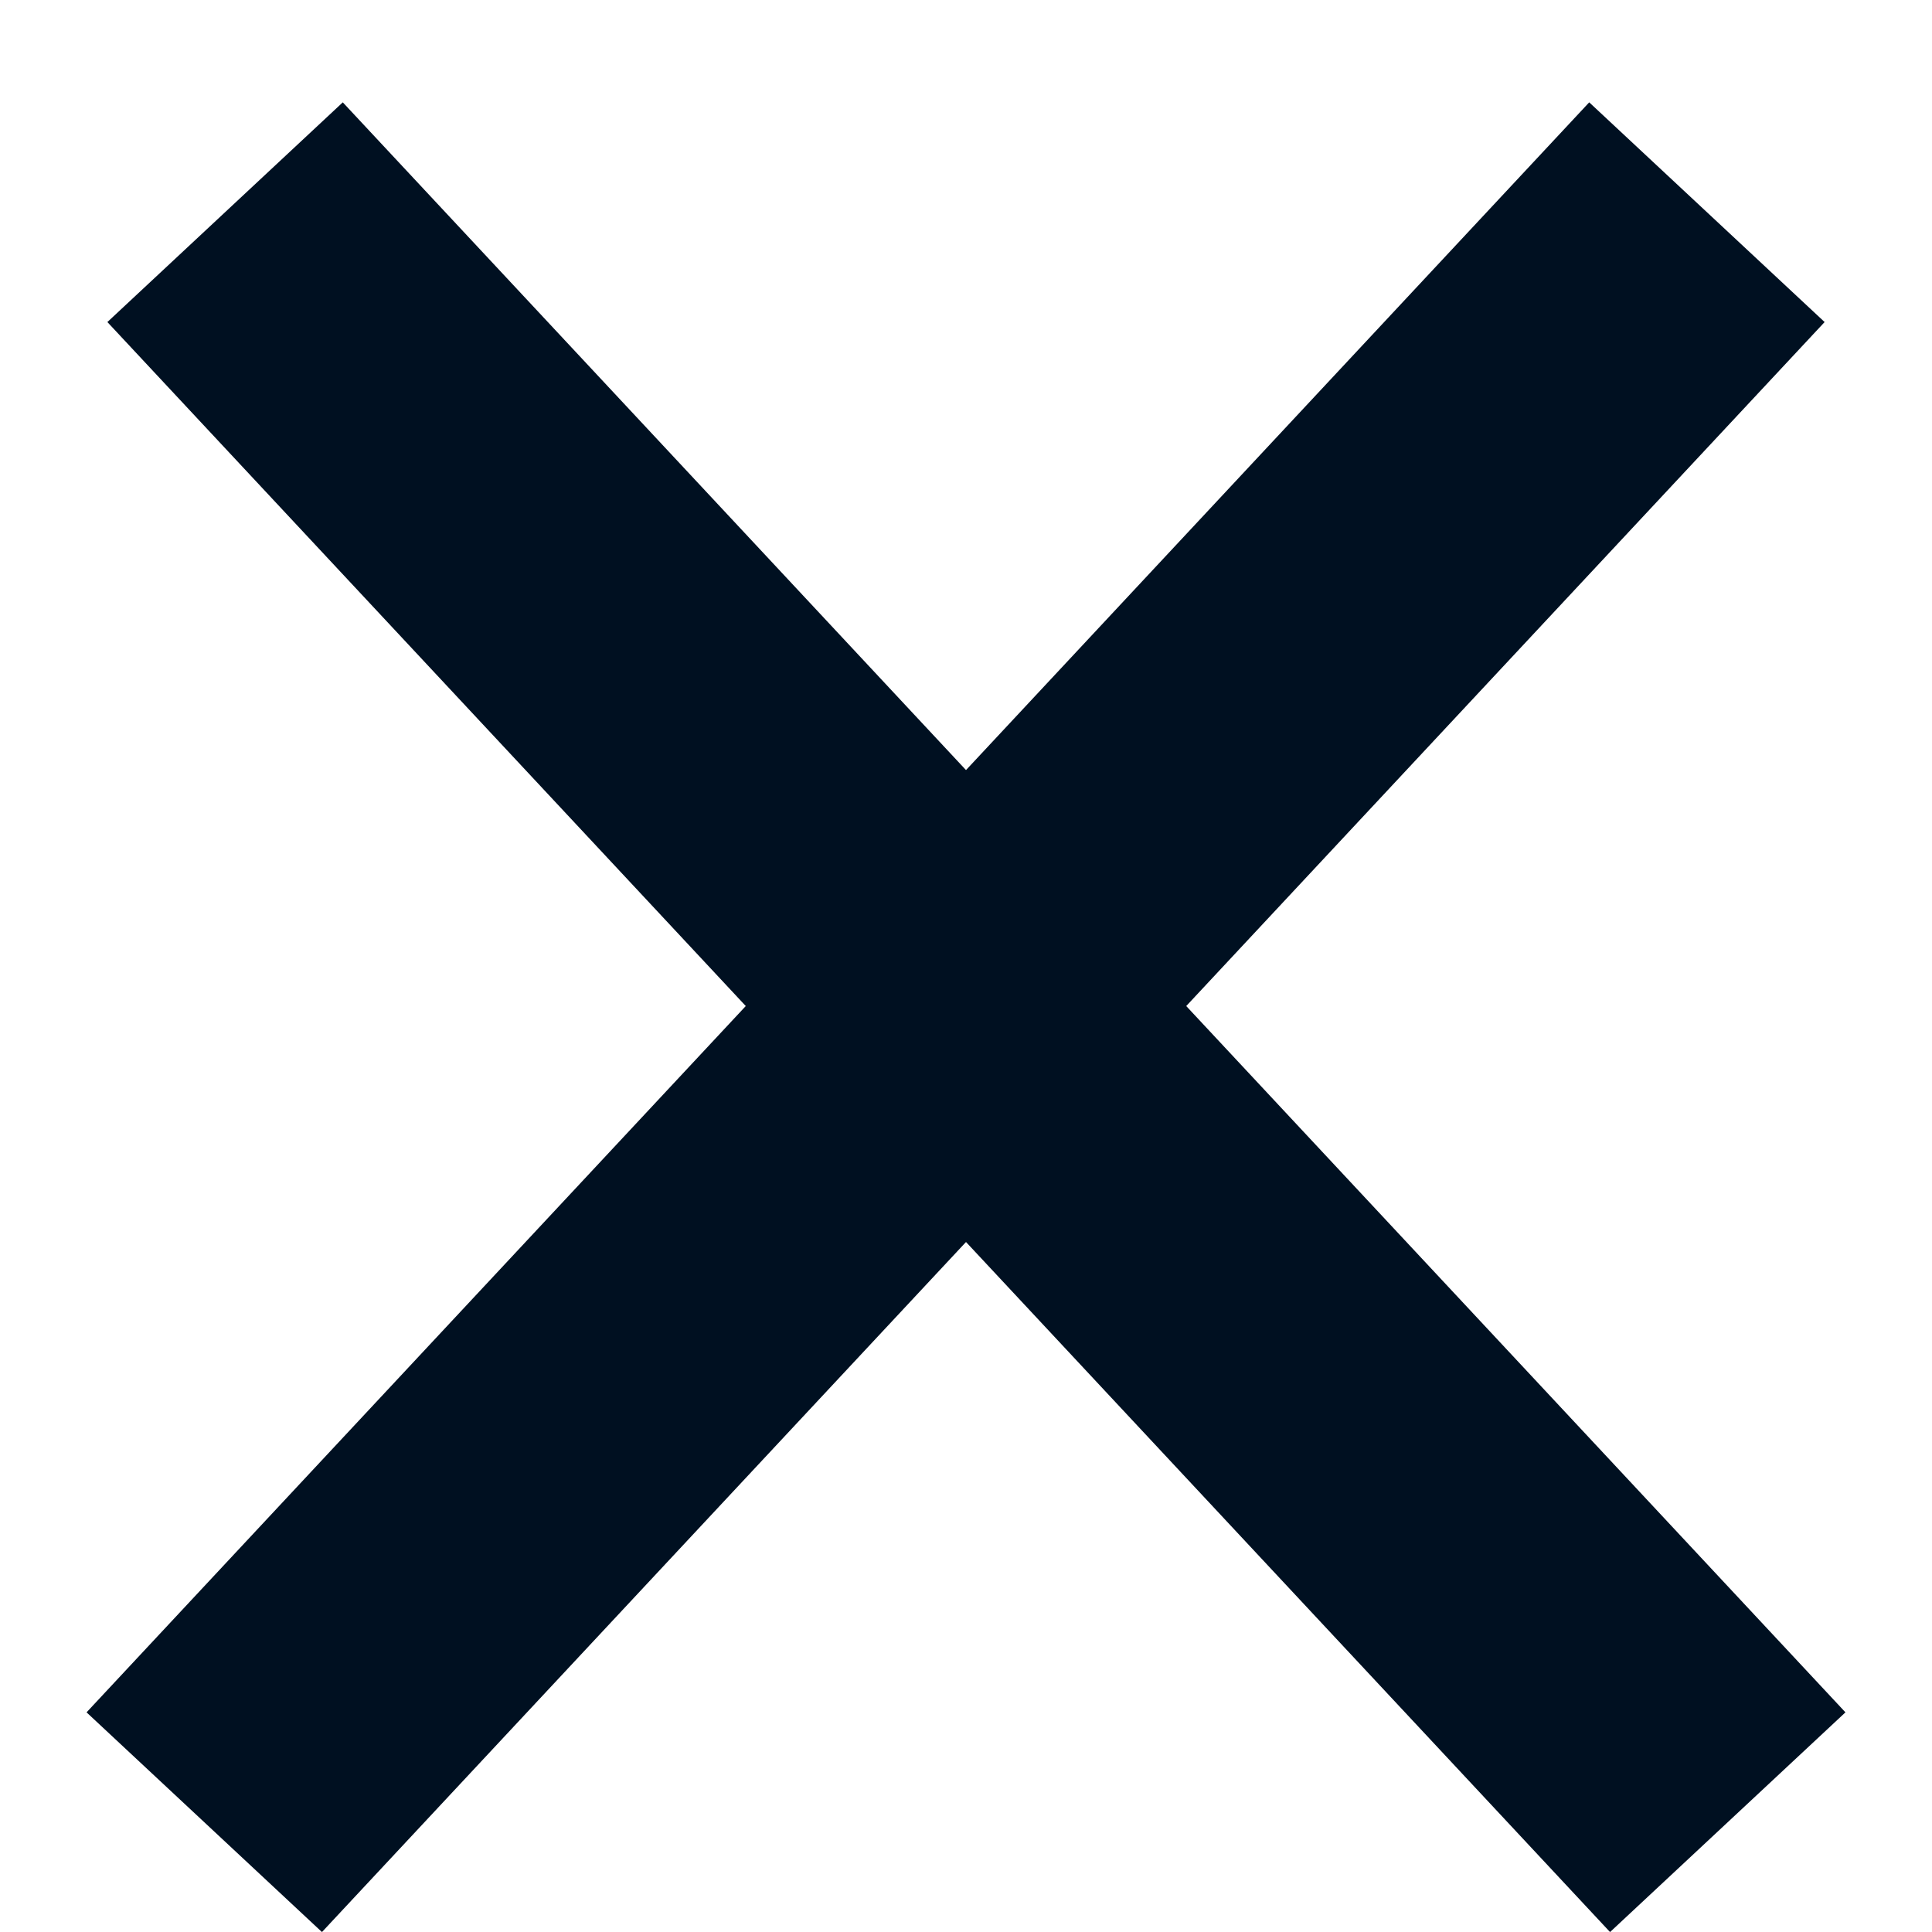<svg width="18" height="18" viewBox="0 0 18 18" fill="none" xmlns="http://www.w3.org/2000/svg">
<line x1="2.097" y1="1.977" x2="16.097" y2="16.977" stroke="#001021" stroke-width="3"/>
<line x1="1.903" y1="16.977" x2="15.903" y2="1.977" stroke="#001021" stroke-width="3"/>
</svg>
